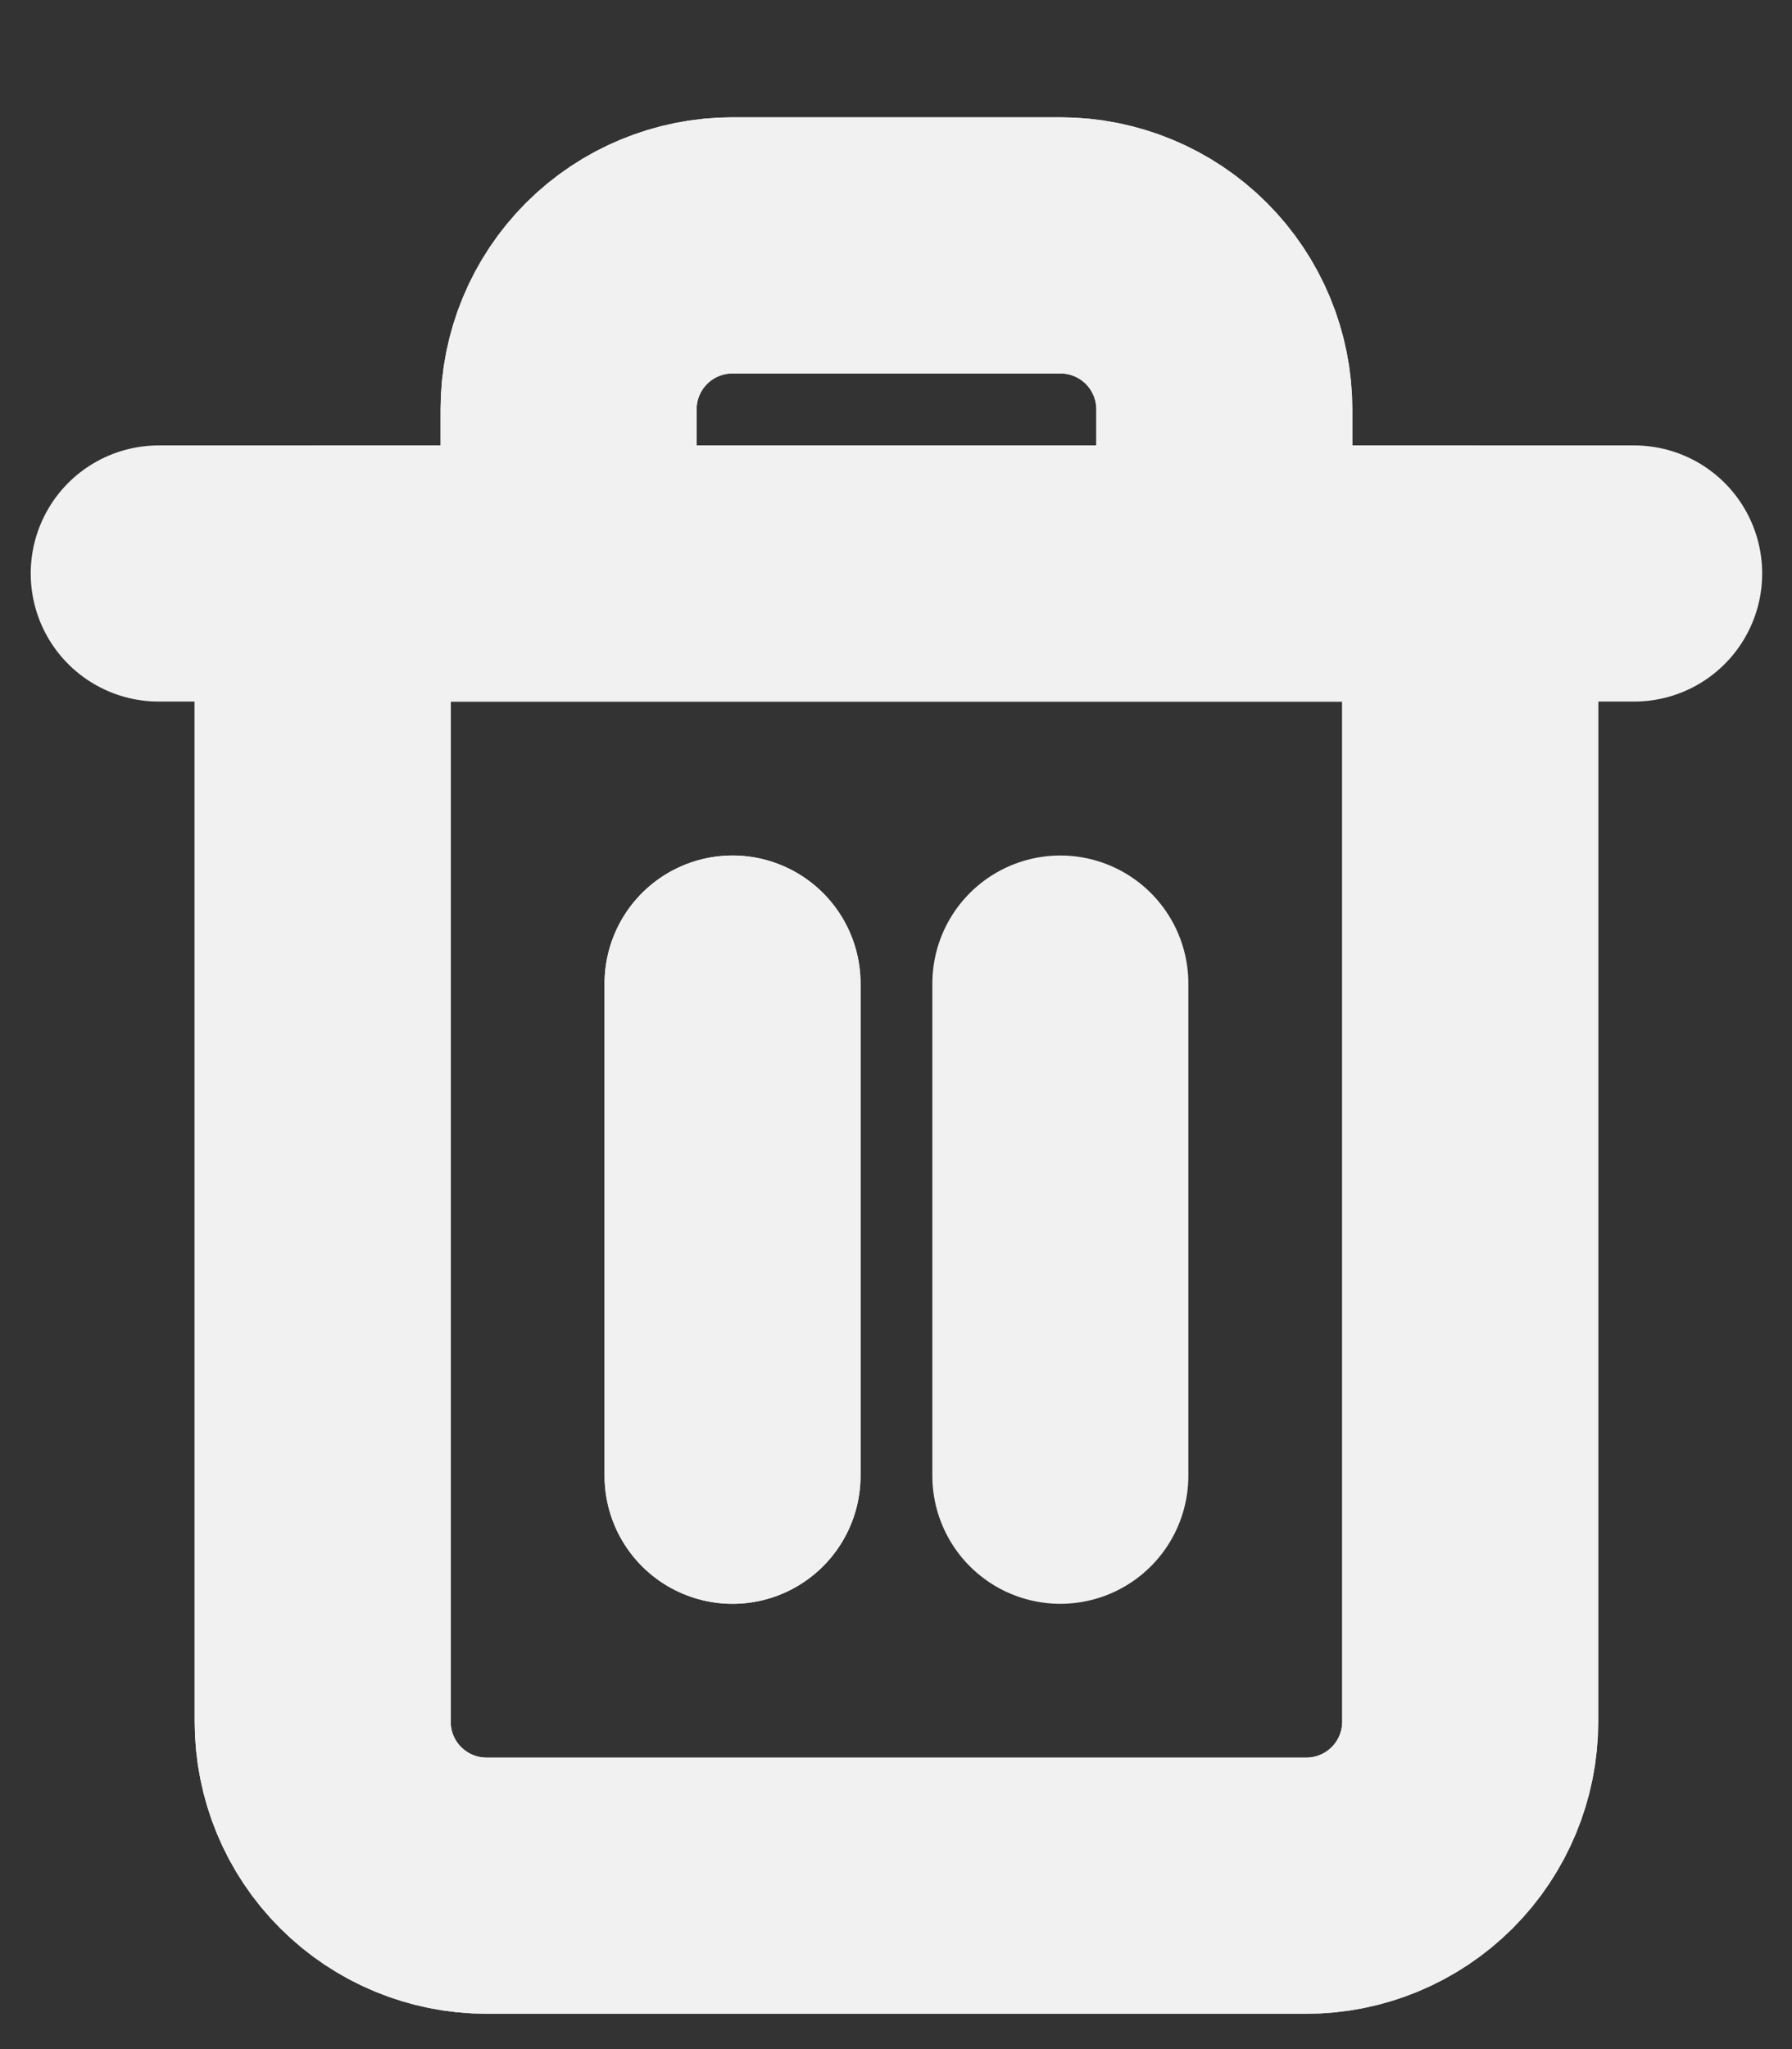 <svg width="14" height="16" viewBox="0 0 14 16" fill="none" xmlns="http://www.w3.org/2000/svg">
<rect x="0" y="0" width="14" height="16" fill="#333333" stroke="none"/>
<path d="M1.24 4.478H2.52H12.767" stroke="#F1F1F1" stroke-width="2" stroke-linecap="round" stroke-linejoin="round"/>
<path d="M4.442 4.478V3.197C4.442 2.857 4.577 2.531 4.817 2.291C5.057 2.051 5.383 1.916 5.723 1.916H8.284C8.624 1.916 8.95 2.051 9.19 2.291C9.43 2.531 9.565 2.857 9.565 3.197V4.478M11.486 4.478V13.444C11.486 13.783 11.351 14.109 11.111 14.349C10.871 14.589 10.545 14.724 10.206 14.724H3.801C3.462 14.724 3.136 14.589 2.896 14.349C2.655 14.109 2.521 13.783 2.521 13.444V4.478H11.486Z" stroke="#F1F1F1" stroke-width="2" stroke-linecap="round" stroke-linejoin="round"/>
<path d="M4.442 4.478V3.197C4.442 2.857 4.577 2.531 4.817 2.291C5.057 2.051 5.383 1.916 5.723 1.916H8.284C8.624 1.916 8.95 2.051 9.19 2.291C9.43 2.531 9.565 2.857 9.565 3.197V4.478M11.486 4.478V13.444C11.486 13.783 11.351 14.109 11.111 14.349C10.871 14.589 10.545 14.724 10.206 14.724H3.801C3.462 14.724 3.136 14.589 2.896 14.349C2.655 14.109 2.521 13.783 2.521 13.444V4.478H11.486Z" stroke="#F1F1F1" stroke-width="2" stroke-linecap="round" stroke-linejoin="round"/>
<path d="M5.723 7.68V11.523" stroke="#F1F1F1" stroke-width="2" stroke-linecap="round" stroke-linejoin="round"/>
<path d="M5.723 7.68V11.523" stroke="#F1F1F1" stroke-width="2" stroke-linecap="round" stroke-linejoin="round"/>
<path d="M8.284 7.68V11.523" stroke="#F1F1F1" stroke-width="2" stroke-linecap="round" stroke-linejoin="round"/>
</svg>
